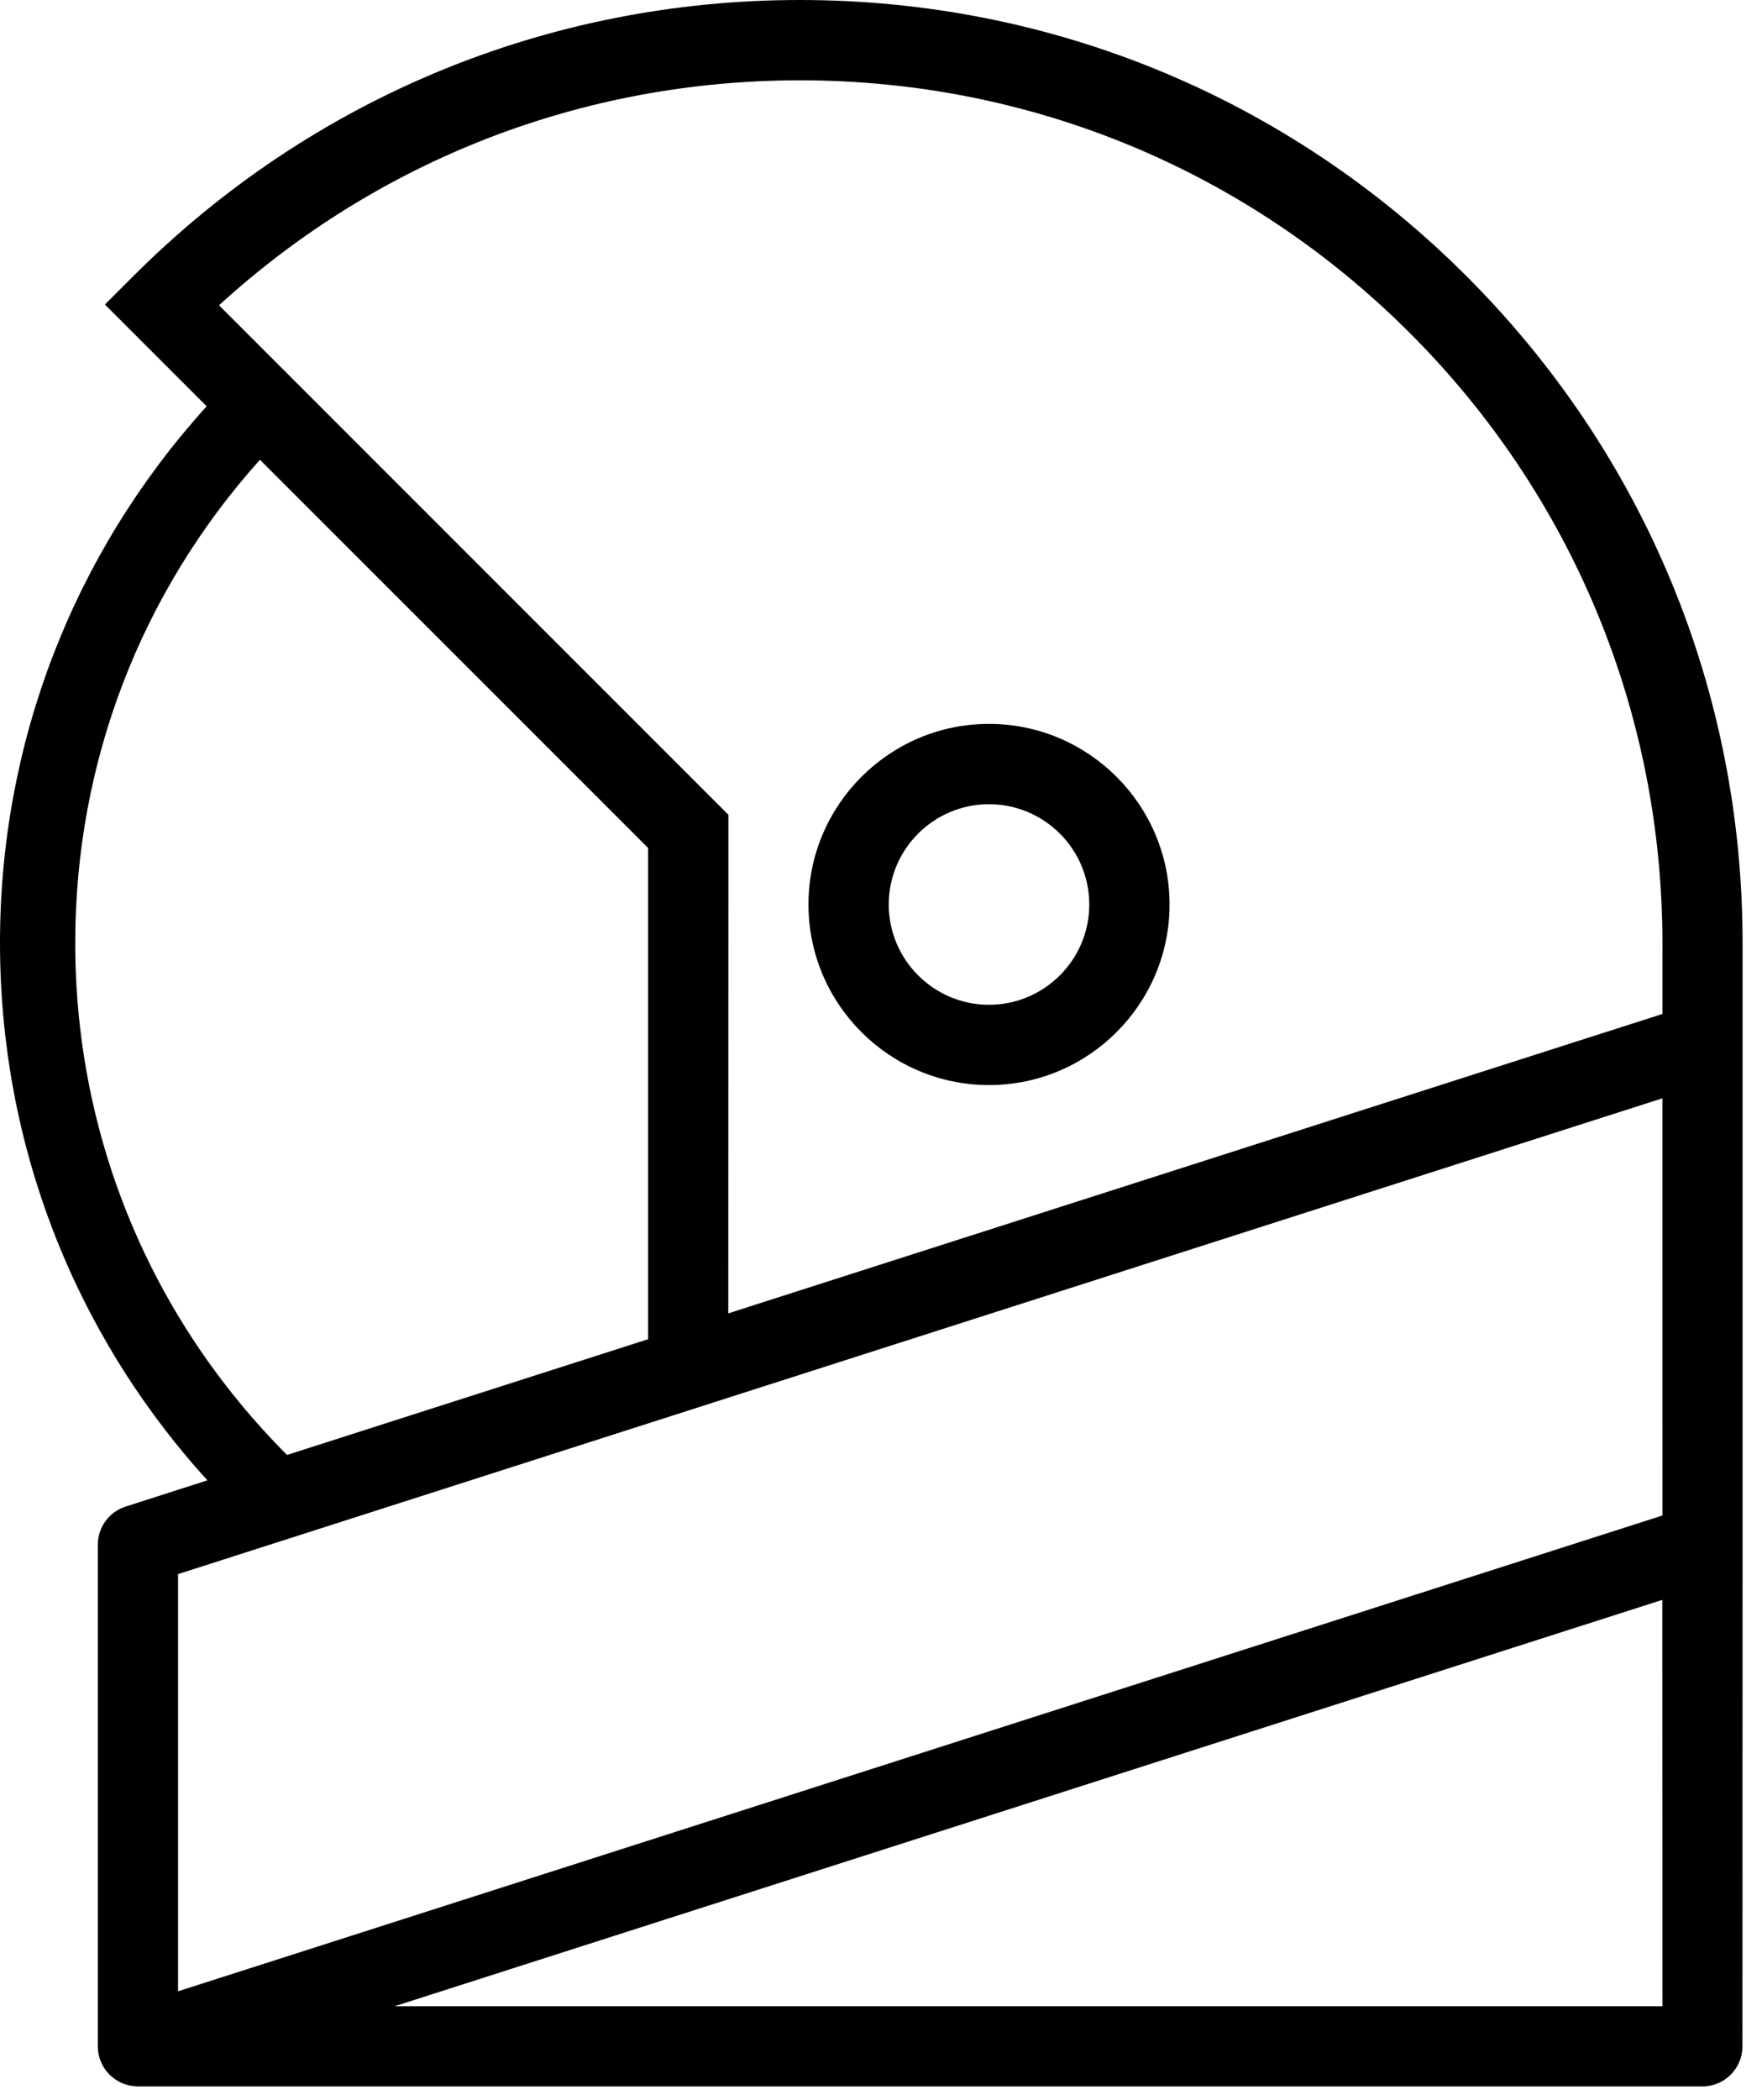 <svg width="73" height="87" viewBox="0 0 73 87" fill="none" xmlns="http://www.w3.org/2000/svg">
<path fill-rule="evenodd" clip-rule="evenodd" d="M60.76 11.441C68.123 18.804 72.185 28.595 72.195 39.01L72.195 63.99L72.19 84.764C72.19 85.678 71.449 86.425 70.53 86.425H5.708C5.627 86.425 5.545 86.414 5.469 86.404C5.464 86.404 5.459 86.403 5.454 86.402C5.449 86.4 5.444 86.399 5.439 86.399C5.362 86.384 5.286 86.369 5.215 86.343C5.209 86.341 5.203 86.34 5.198 86.339C5.191 86.337 5.185 86.336 5.18 86.333C5.109 86.313 5.037 86.282 4.966 86.247C4.961 86.242 4.951 86.237 4.941 86.232C4.87 86.191 4.804 86.15 4.738 86.105C4.738 86.1 4.733 86.1 4.733 86.1C4.723 86.094 4.718 86.089 4.712 86.084C4.681 86.062 4.645 86.031 4.613 86.003L4.601 85.993C4.593 85.988 4.587 85.981 4.58 85.975C4.574 85.969 4.568 85.962 4.56 85.957L4.56 85.957C4.525 85.922 4.494 85.891 4.464 85.856C4.459 85.851 4.455 85.846 4.451 85.841C4.447 85.835 4.443 85.83 4.438 85.825C4.398 85.78 4.362 85.734 4.332 85.683C4.321 85.673 4.316 85.663 4.311 85.653L4.311 85.653C4.286 85.612 4.261 85.571 4.24 85.531C4.238 85.523 4.234 85.516 4.23 85.508C4.226 85.5 4.222 85.493 4.22 85.485L4.22 85.485C4.2 85.444 4.179 85.404 4.164 85.358C4.162 85.353 4.159 85.347 4.156 85.34C4.154 85.334 4.151 85.328 4.149 85.323C4.129 85.267 4.113 85.211 4.098 85.155C4.098 85.145 4.098 85.13 4.093 85.12C4.091 85.106 4.088 85.092 4.084 85.077C4.08 85.058 4.075 85.038 4.073 85.018C4.068 85.008 4.068 84.993 4.068 84.982C4.068 84.975 4.066 84.967 4.065 84.958C4.064 84.948 4.062 84.937 4.062 84.927L4.061 84.914C4.057 84.873 4.052 84.836 4.052 84.794V84.764V63.99C4.052 63.264 4.52 62.624 5.205 62.406L8.592 61.319C3.042 55.21 0 47.369 0 39.056C0 30.764 3.032 22.933 8.562 16.829L4.347 12.614L5.52 11.441C12.899 4.062 22.709 0 33.14 0C43.575 0 53.381 4.062 60.76 11.441ZM10.77 19.044C5.824 24.553 3.117 31.596 3.117 39.061C3.117 47.069 6.235 54.6 11.892 60.267L26.852 55.473V35.126L10.77 19.044ZM16.346 83.104H68.874L68.869 66.27L16.346 83.104ZM53.807 67.605L68.874 62.776L68.873 45.495L59.9 48.369L7.377 65.203V82.484L28.01 75.872L53.807 67.605ZM66.05 42.905L68.874 42.002L68.875 39.066C68.87 29.525 65.153 20.536 58.409 13.793C51.66 7.044 42.687 3.327 33.14 3.327C24.152 3.327 15.671 6.622 9.074 12.645L30.178 33.749L30.173 54.402L34.231 53.102L43.895 50.005L66.05 42.905ZM33.495 37.466C33.495 33.342 36.851 29.985 40.975 29.985C45.098 29.985 48.455 33.342 48.455 37.466C48.455 41.589 45.098 44.946 40.975 44.946C36.851 44.946 33.495 41.589 33.495 37.466ZM36.821 37.466C36.821 39.756 38.684 41.62 40.975 41.62C43.265 41.62 45.129 39.756 45.129 37.466C45.129 35.175 43.265 33.312 40.975 33.312C38.684 33.312 36.821 35.175 36.821 37.466Z" fill="black"/>
</svg>
